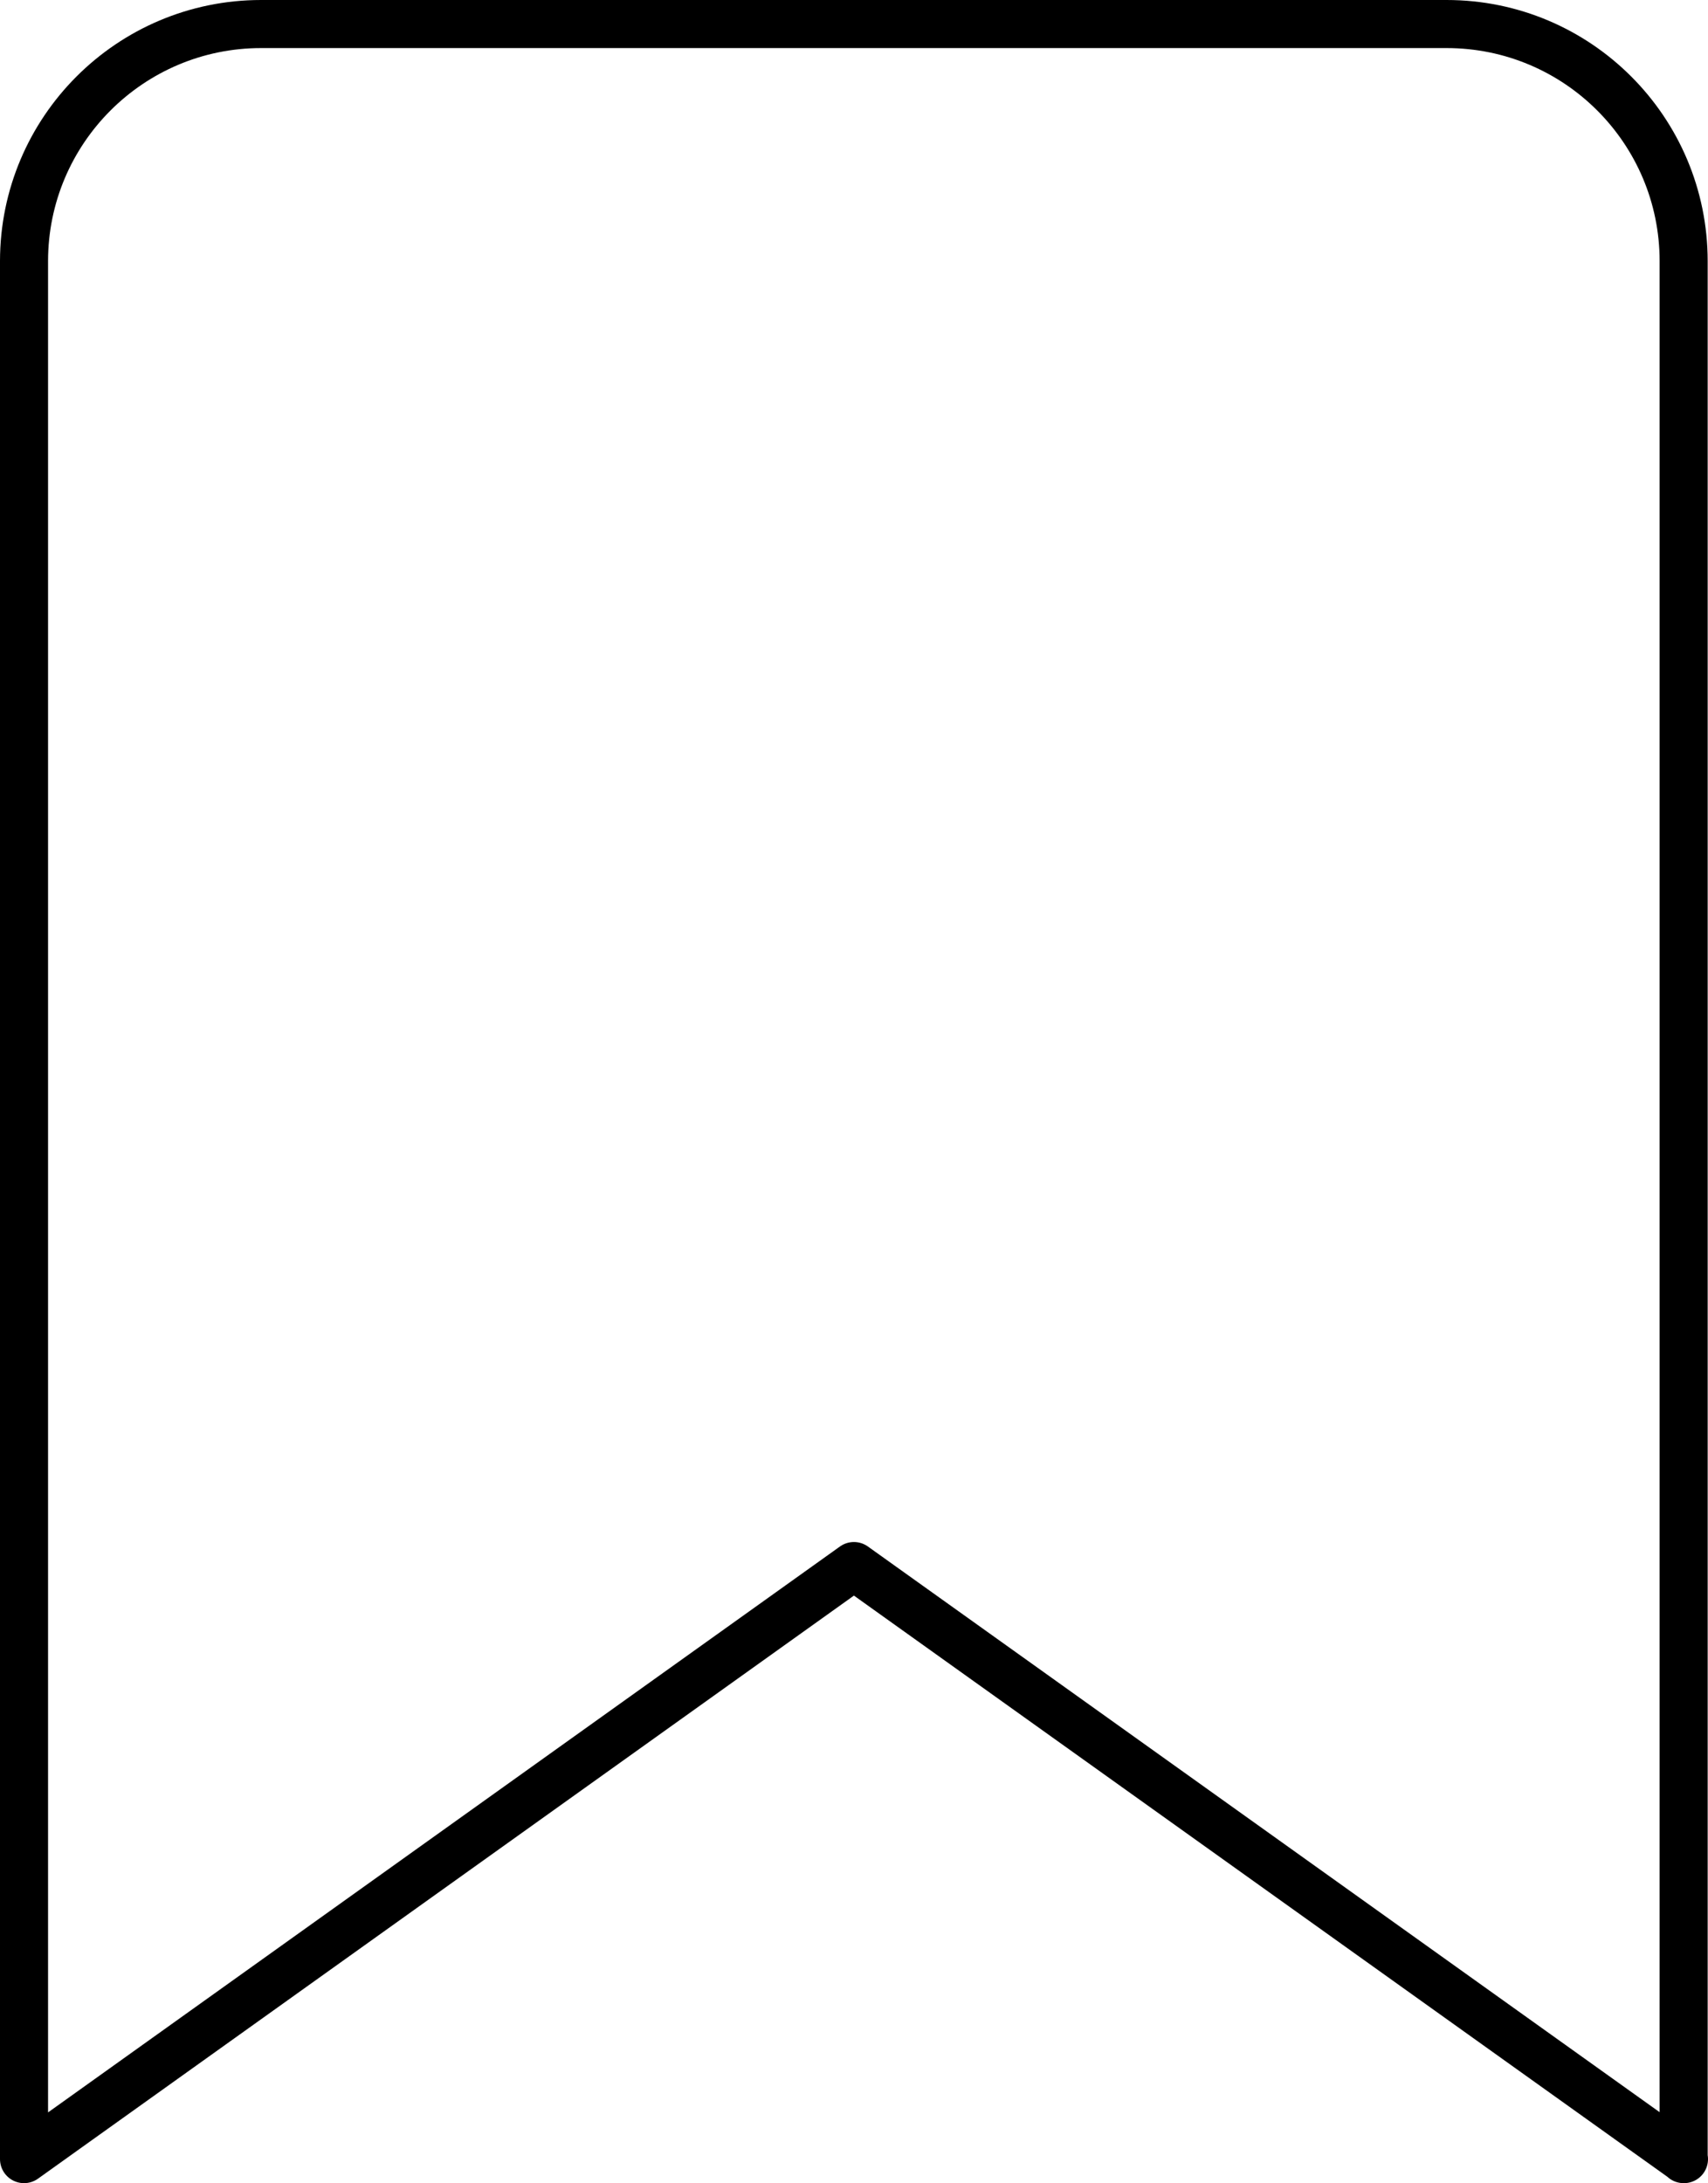 <?xml version="1.0" encoding="UTF-8"?><svg id="Lag_2" xmlns="http://www.w3.org/2000/svg" viewBox="0 0 106.63 136.24"><defs><style>.cls-1{fill:none;stroke:#000;stroke-linecap:round;stroke-linejoin:round;stroke-width:3px;}</style></defs><g id="Lag_1-2"><path id="Icon_feather-bookmark" class="cls-1" d="M105.13,134.74l-51.82-37.01L1.5,134.74V16.3C1.5,8.13,8.13,1.5,16.3,1.5H90.31c8.18,0,14.8,6.63,14.8,14.8h0v118.44Z"/></g></svg>